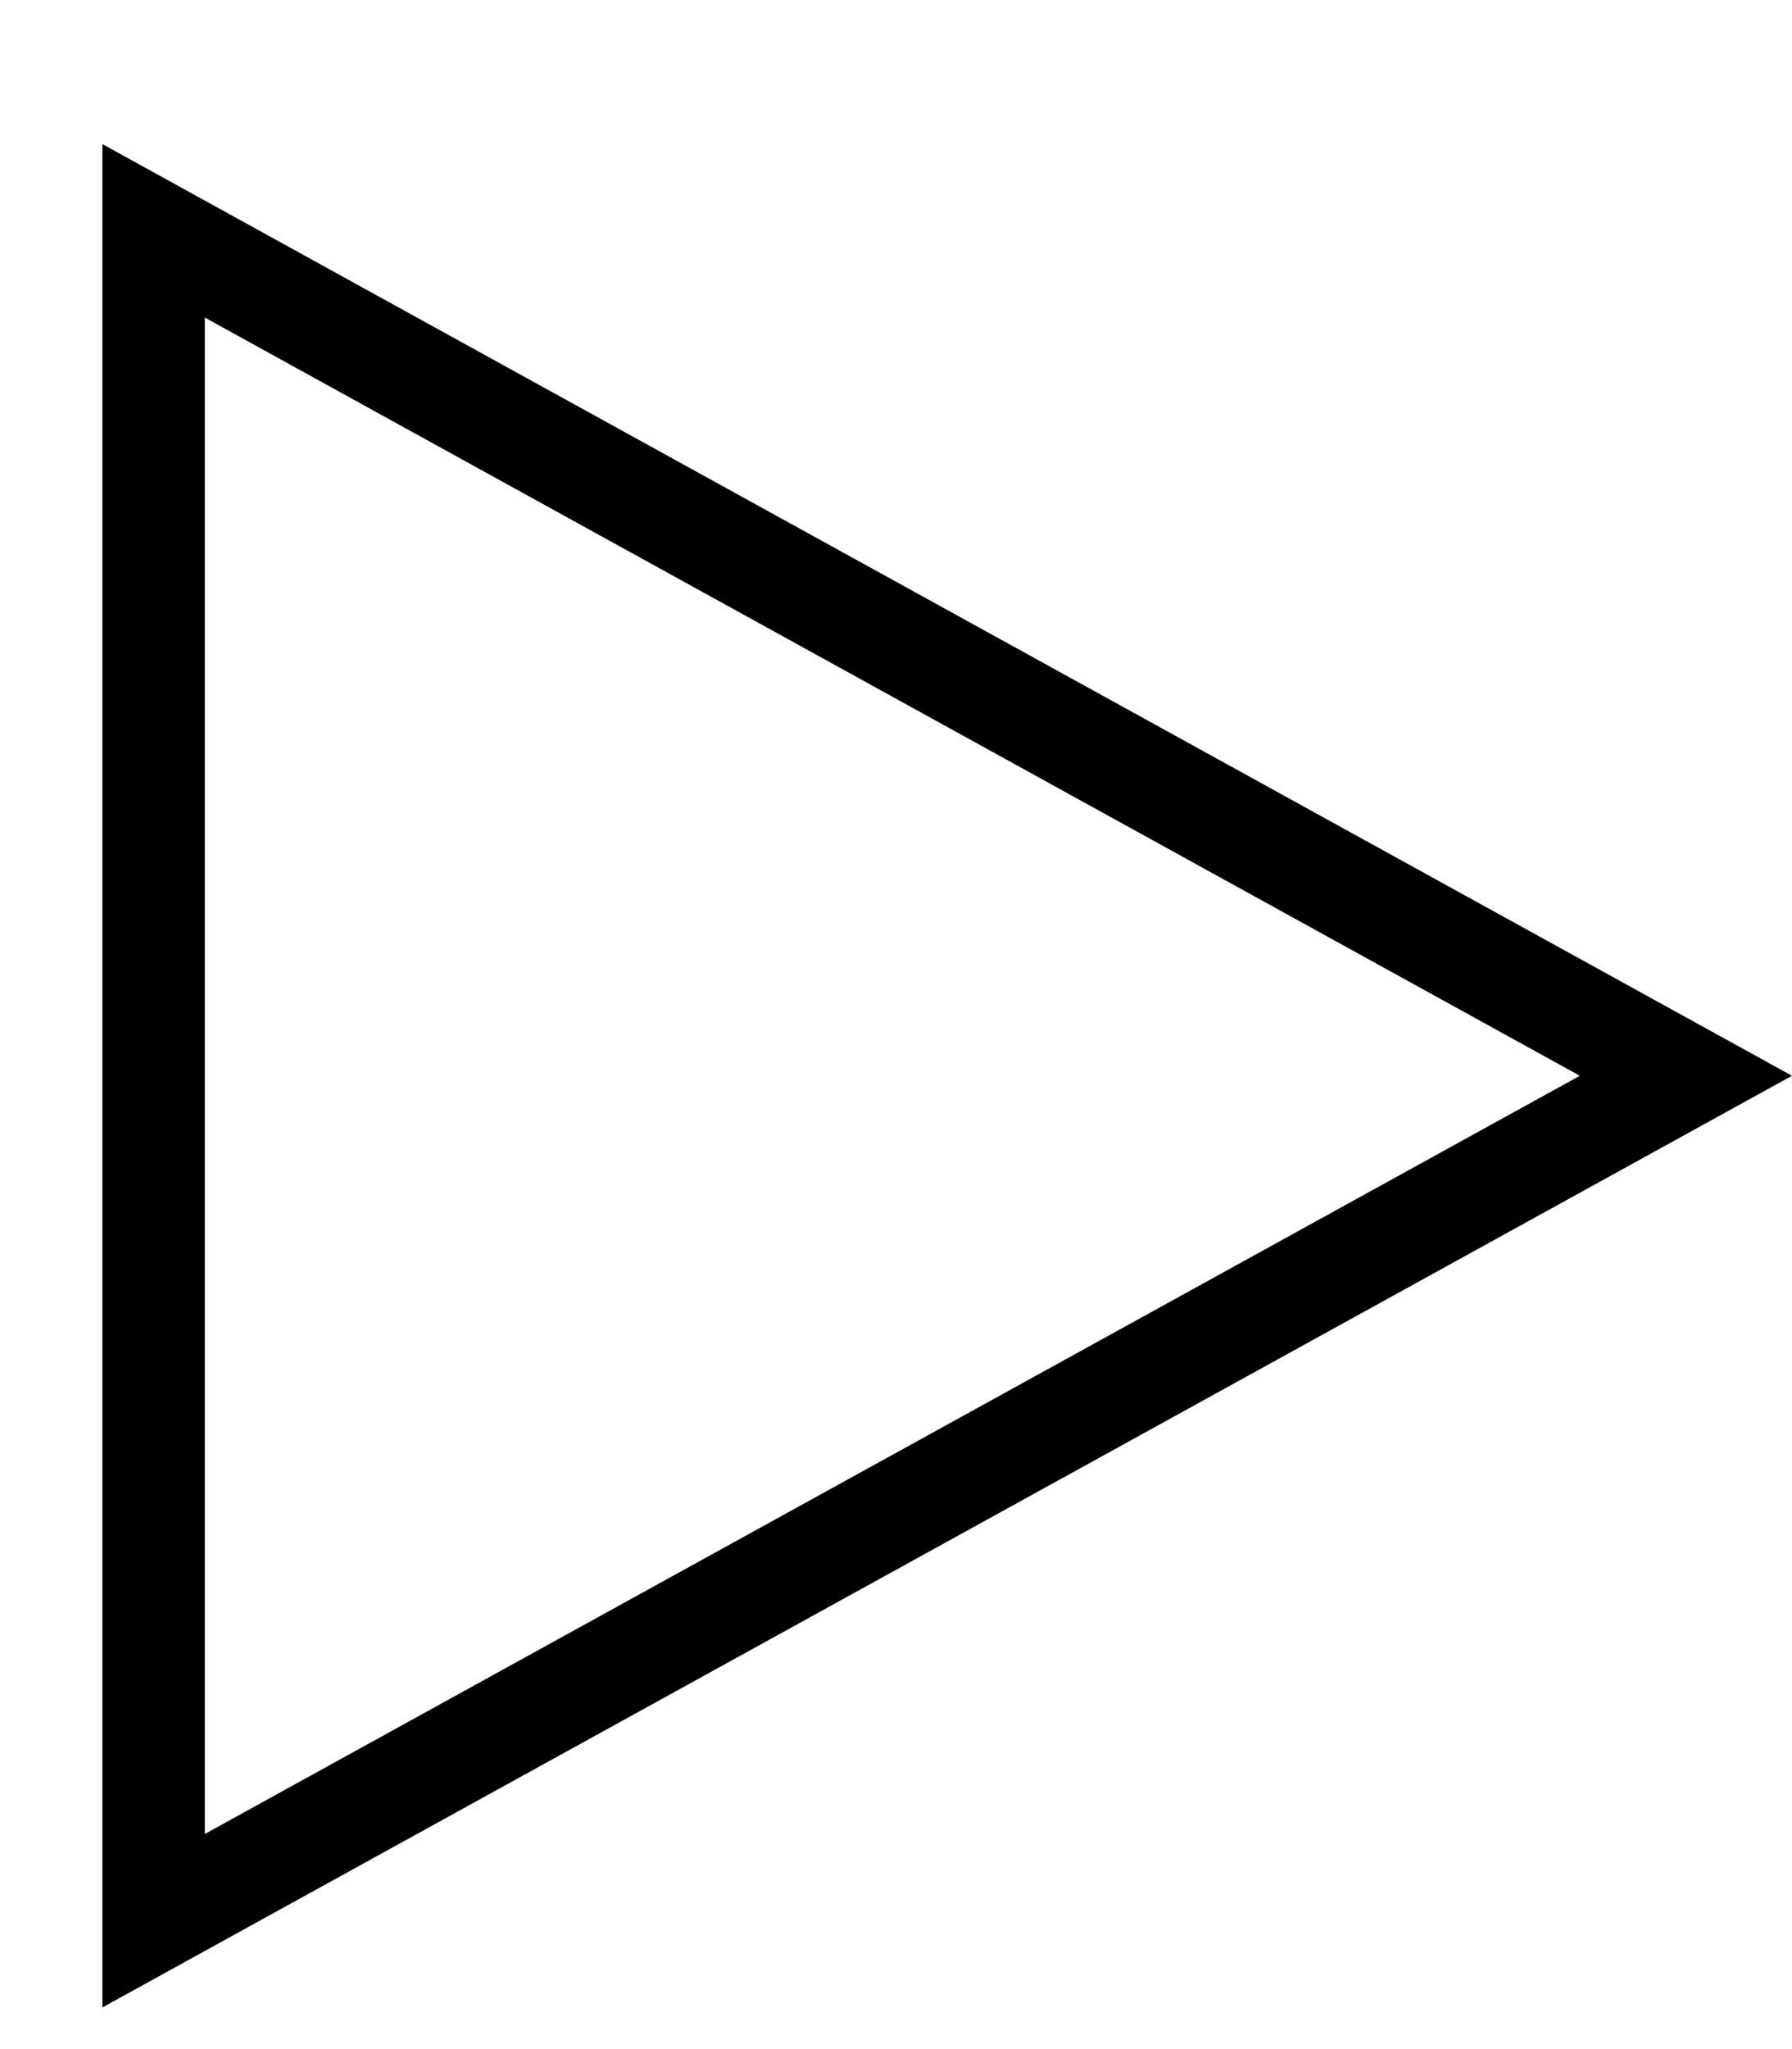<svg width="35" height="40" viewBox="0 0 35 40" fill="none" xmlns="http://www.w3.org/2000/svg">
<g filter="url(#filter0_d_126_1748)">
<path d="M33 19L-1.7129e-06 37.187L-1.22981e-07 0.813L33 19Z" fill="white"/>
<path d="M1 2.506L30.928 19L1 35.494L1 2.506Z" stroke="black" stroke-width="2"/>
</g>
<defs>
<filter id="filter0_d_126_1748" x="0" y="0.813" width="35" height="38.373" filterUnits="userSpaceOnUse" color-interpolation-filters="sRGB">
<feFlood flood-opacity="0" result="BackgroundImageFix"/>
<feColorMatrix in="SourceAlpha" type="matrix" values="0 0 0 0 0 0 0 0 0 0 0 0 0 0 0 0 0 0 127 0" result="hardAlpha"/>
<feOffset dx="2" dy="2"/>
<feComposite in2="hardAlpha" operator="out"/>
<feColorMatrix type="matrix" values="0 0 0 0 0 0 0 0 0 0 0 0 0 0 0 0 0 0 1 0"/>
<feBlend mode="normal" in2="BackgroundImageFix" result="effect1_dropShadow_126_1748"/>
<feBlend mode="normal" in="SourceGraphic" in2="effect1_dropShadow_126_1748" result="shape"/>
</filter>
</defs>
</svg>
